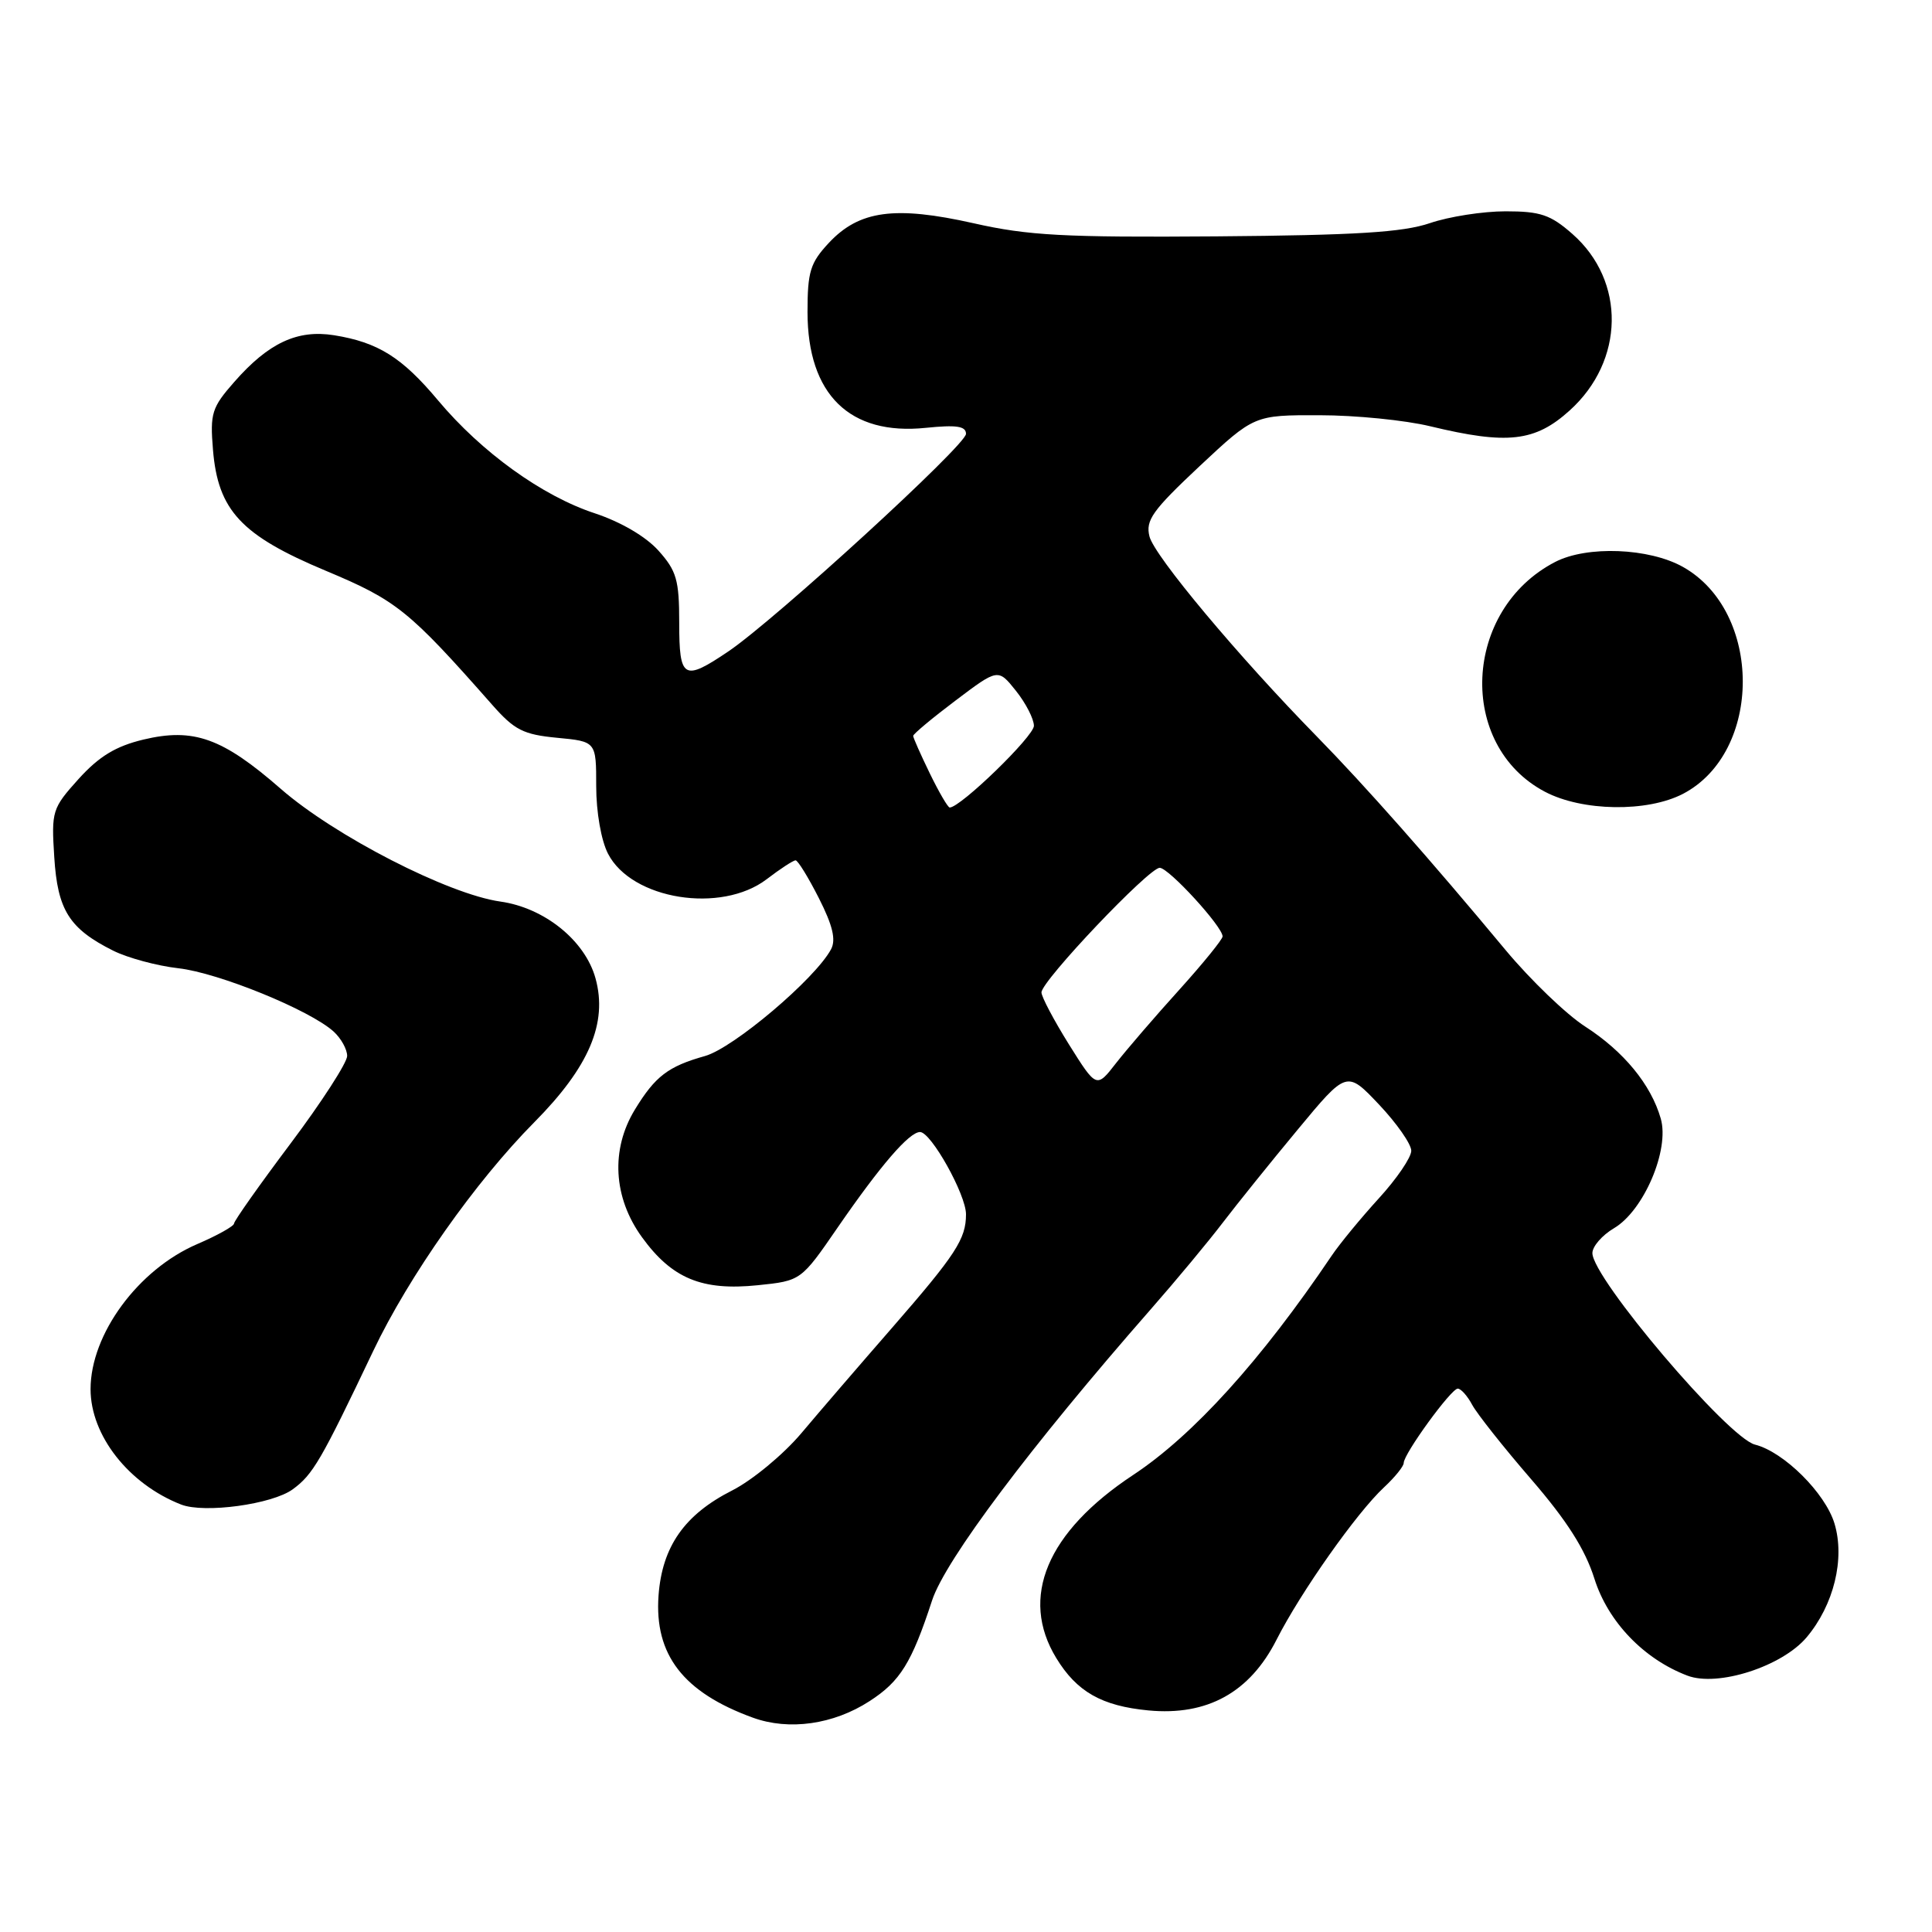 <?xml version="1.0" encoding="UTF-8" standalone="no"?>
<!DOCTYPE svg PUBLIC "-//W3C//DTD SVG 1.1//EN" "http://www.w3.org/Graphics/SVG/1.1/DTD/svg11.dtd" >
<svg xmlns="http://www.w3.org/2000/svg" xmlns:xlink="http://www.w3.org/1999/xlink" version="1.1" viewBox="0 0 256 256">
 <g >
 <path fill="currentColor"
d=" M 115.22 225.41 C 119.28 222.79 120.80 220.34 123.50 212.08 C 125.25 206.72 136.59 191.62 152.47 173.50 C 155.85 169.65 160.15 164.47 162.03 162.00 C 163.92 159.53 168.38 153.98 171.96 149.67 C 178.45 141.84 178.45 141.84 182.73 146.36 C 185.08 148.85 187.00 151.60 187.00 152.48 C 187.00 153.37 185.07 156.20 182.70 158.79 C 180.34 161.38 177.52 164.80 176.45 166.39 C 167.11 180.24 158.11 190.18 150.15 195.44 C 138.71 203.00 135.07 211.68 139.96 219.70 C 142.68 224.17 145.99 226.05 152.17 226.64 C 159.97 227.38 165.61 224.26 169.16 217.25 C 172.35 210.97 179.77 200.44 183.39 197.08 C 184.83 195.74 186.00 194.29 186.00 193.85 C 186.00 192.64 192.28 184.00 193.16 184.00 C 193.58 184.00 194.45 184.97 195.08 186.16 C 195.72 187.34 199.23 191.78 202.89 196.01 C 207.63 201.50 210.04 205.29 211.27 209.19 C 213.07 214.89 217.81 219.84 223.59 222.03 C 227.61 223.56 236.13 220.82 239.39 216.95 C 242.99 212.67 244.49 206.56 243.08 201.88 C 241.87 197.85 236.37 192.38 232.55 191.42 C 228.98 190.53 211.00 169.36 211.00 166.04 C 211.00 165.16 212.29 163.67 213.87 162.74 C 217.81 160.41 221.25 152.35 220.06 148.22 C 218.77 143.71 215.15 139.31 210.04 136.02 C 207.54 134.41 202.80 129.85 199.50 125.89 C 189.53 113.90 180.83 104.06 174.51 97.61 C 164.12 87.01 152.96 73.68 152.31 71.08 C 151.77 68.94 152.71 67.63 158.93 61.79 C 166.19 55.00 166.19 55.00 174.84 55.02 C 179.60 55.02 186.20 55.68 189.50 56.48 C 199.74 58.95 203.40 58.54 207.99 54.39 C 215.28 47.81 215.44 37.23 208.35 31.00 C 205.45 28.45 204.11 28.00 199.50 28.00 C 196.51 28.00 191.99 28.70 189.46 29.57 C 185.86 30.79 179.65 31.17 161.17 31.32 C 141.01 31.47 136.24 31.22 129.00 29.58 C 118.58 27.24 113.85 27.88 109.83 32.18 C 107.36 34.83 107.00 35.99 107.00 41.36 C 107.01 52.28 112.59 57.74 122.68 56.69 C 126.73 56.28 128.00 56.46 128.00 57.49 C 128.00 58.98 102.75 82.09 96.52 86.31 C 90.58 90.32 90.00 89.99 90.00 82.52 C 90.00 76.85 89.65 75.64 87.25 72.96 C 85.57 71.09 82.27 69.16 78.80 68.01 C 71.84 65.72 63.80 59.92 58.05 53.06 C 53.26 47.34 50.10 45.36 44.26 44.42 C 39.40 43.65 35.58 45.43 31.04 50.61 C 28.06 54.00 27.82 54.77 28.22 59.59 C 28.88 67.64 31.96 70.94 43.17 75.63 C 52.56 79.56 54.18 80.87 65.21 93.38 C 68.16 96.73 69.33 97.33 73.81 97.76 C 79.00 98.25 79.00 98.25 79.00 104.18 C 79.00 107.60 79.66 111.38 80.57 113.13 C 83.71 119.21 95.55 121.10 101.59 116.50 C 103.39 115.12 105.11 114.00 105.42 114.00 C 105.72 114.00 107.11 116.26 108.51 119.02 C 110.34 122.63 110.79 124.52 110.12 125.78 C 108.02 129.70 97.19 138.87 93.41 139.93 C 88.53 141.30 86.81 142.62 84.13 147.02 C 80.90 152.31 81.25 158.67 85.06 163.93 C 89.03 169.41 93.01 171.06 100.40 170.30 C 106.14 169.71 106.14 169.71 111.03 162.60 C 116.70 154.38 120.48 150.00 121.91 150.00 C 123.37 150.00 128.00 158.29 128.00 160.90 C 128.00 164.17 126.66 166.23 118.17 175.98 C 113.95 180.82 108.55 187.09 106.18 189.91 C 103.80 192.73 99.68 196.14 97.02 197.49 C 90.70 200.69 87.74 204.92 87.26 211.41 C 86.69 219.26 90.54 224.25 99.76 227.60 C 104.55 229.34 110.44 228.51 115.22 225.41 Z  M 38.79 197.34 C 41.47 195.38 42.52 193.58 49.46 179.00 C 54.17 169.11 63.00 156.57 70.79 148.71 C 78.06 141.38 80.54 135.55 78.91 129.64 C 77.53 124.63 72.14 120.28 66.29 119.46 C 59.41 118.49 44.36 110.77 37.21 104.53 C 29.47 97.77 25.65 96.41 18.99 98.00 C 15.33 98.88 13.13 100.22 10.42 103.21 C 6.91 107.11 6.80 107.46 7.19 113.57 C 7.63 120.60 9.17 123.05 15.00 125.97 C 16.93 126.93 20.81 127.98 23.64 128.30 C 28.96 128.90 41.05 133.83 44.20 136.68 C 45.19 137.58 46.00 139.03 46.00 139.92 C 46.00 140.80 42.63 146.02 38.51 151.51 C 34.38 157.01 31.01 161.78 31.01 162.13 C 31.00 162.47 28.81 163.70 26.13 164.85 C 18.30 168.22 12.00 176.79 12.00 184.07 C 12.00 190.21 17.06 196.65 24.00 199.36 C 27.07 200.56 36.08 199.33 38.79 197.34 Z  M 223.02 105.18 C 233.57 99.65 233.56 81.05 223.00 75.12 C 218.51 72.60 210.29 72.28 206.07 74.46 C 193.83 80.79 193.03 98.75 204.71 104.91 C 209.66 107.52 218.29 107.65 223.02 105.18 Z  M 141.64 138.39 C 139.64 135.18 138.00 132.08 138.00 131.50 C 138.00 129.98 152.25 114.97 153.67 114.99 C 154.87 115.00 162.00 122.78 162.00 124.08 C 162.00 124.47 159.41 127.66 156.25 131.16 C 153.09 134.65 149.33 139.02 147.89 140.86 C 145.29 144.21 145.29 144.21 141.64 138.39 Z  M 123.20 102.47 C 121.99 99.98 121.00 97.75 121.00 97.51 C 121.00 97.26 123.53 95.15 126.62 92.82 C 132.25 88.57 132.25 88.57 134.62 91.54 C 135.92 93.17 136.99 95.25 137.00 96.17 C 137.00 97.56 127.27 107.00 125.84 107.00 C 125.60 107.00 124.41 104.96 123.20 102.47 Z "/>
</g>
</svg>